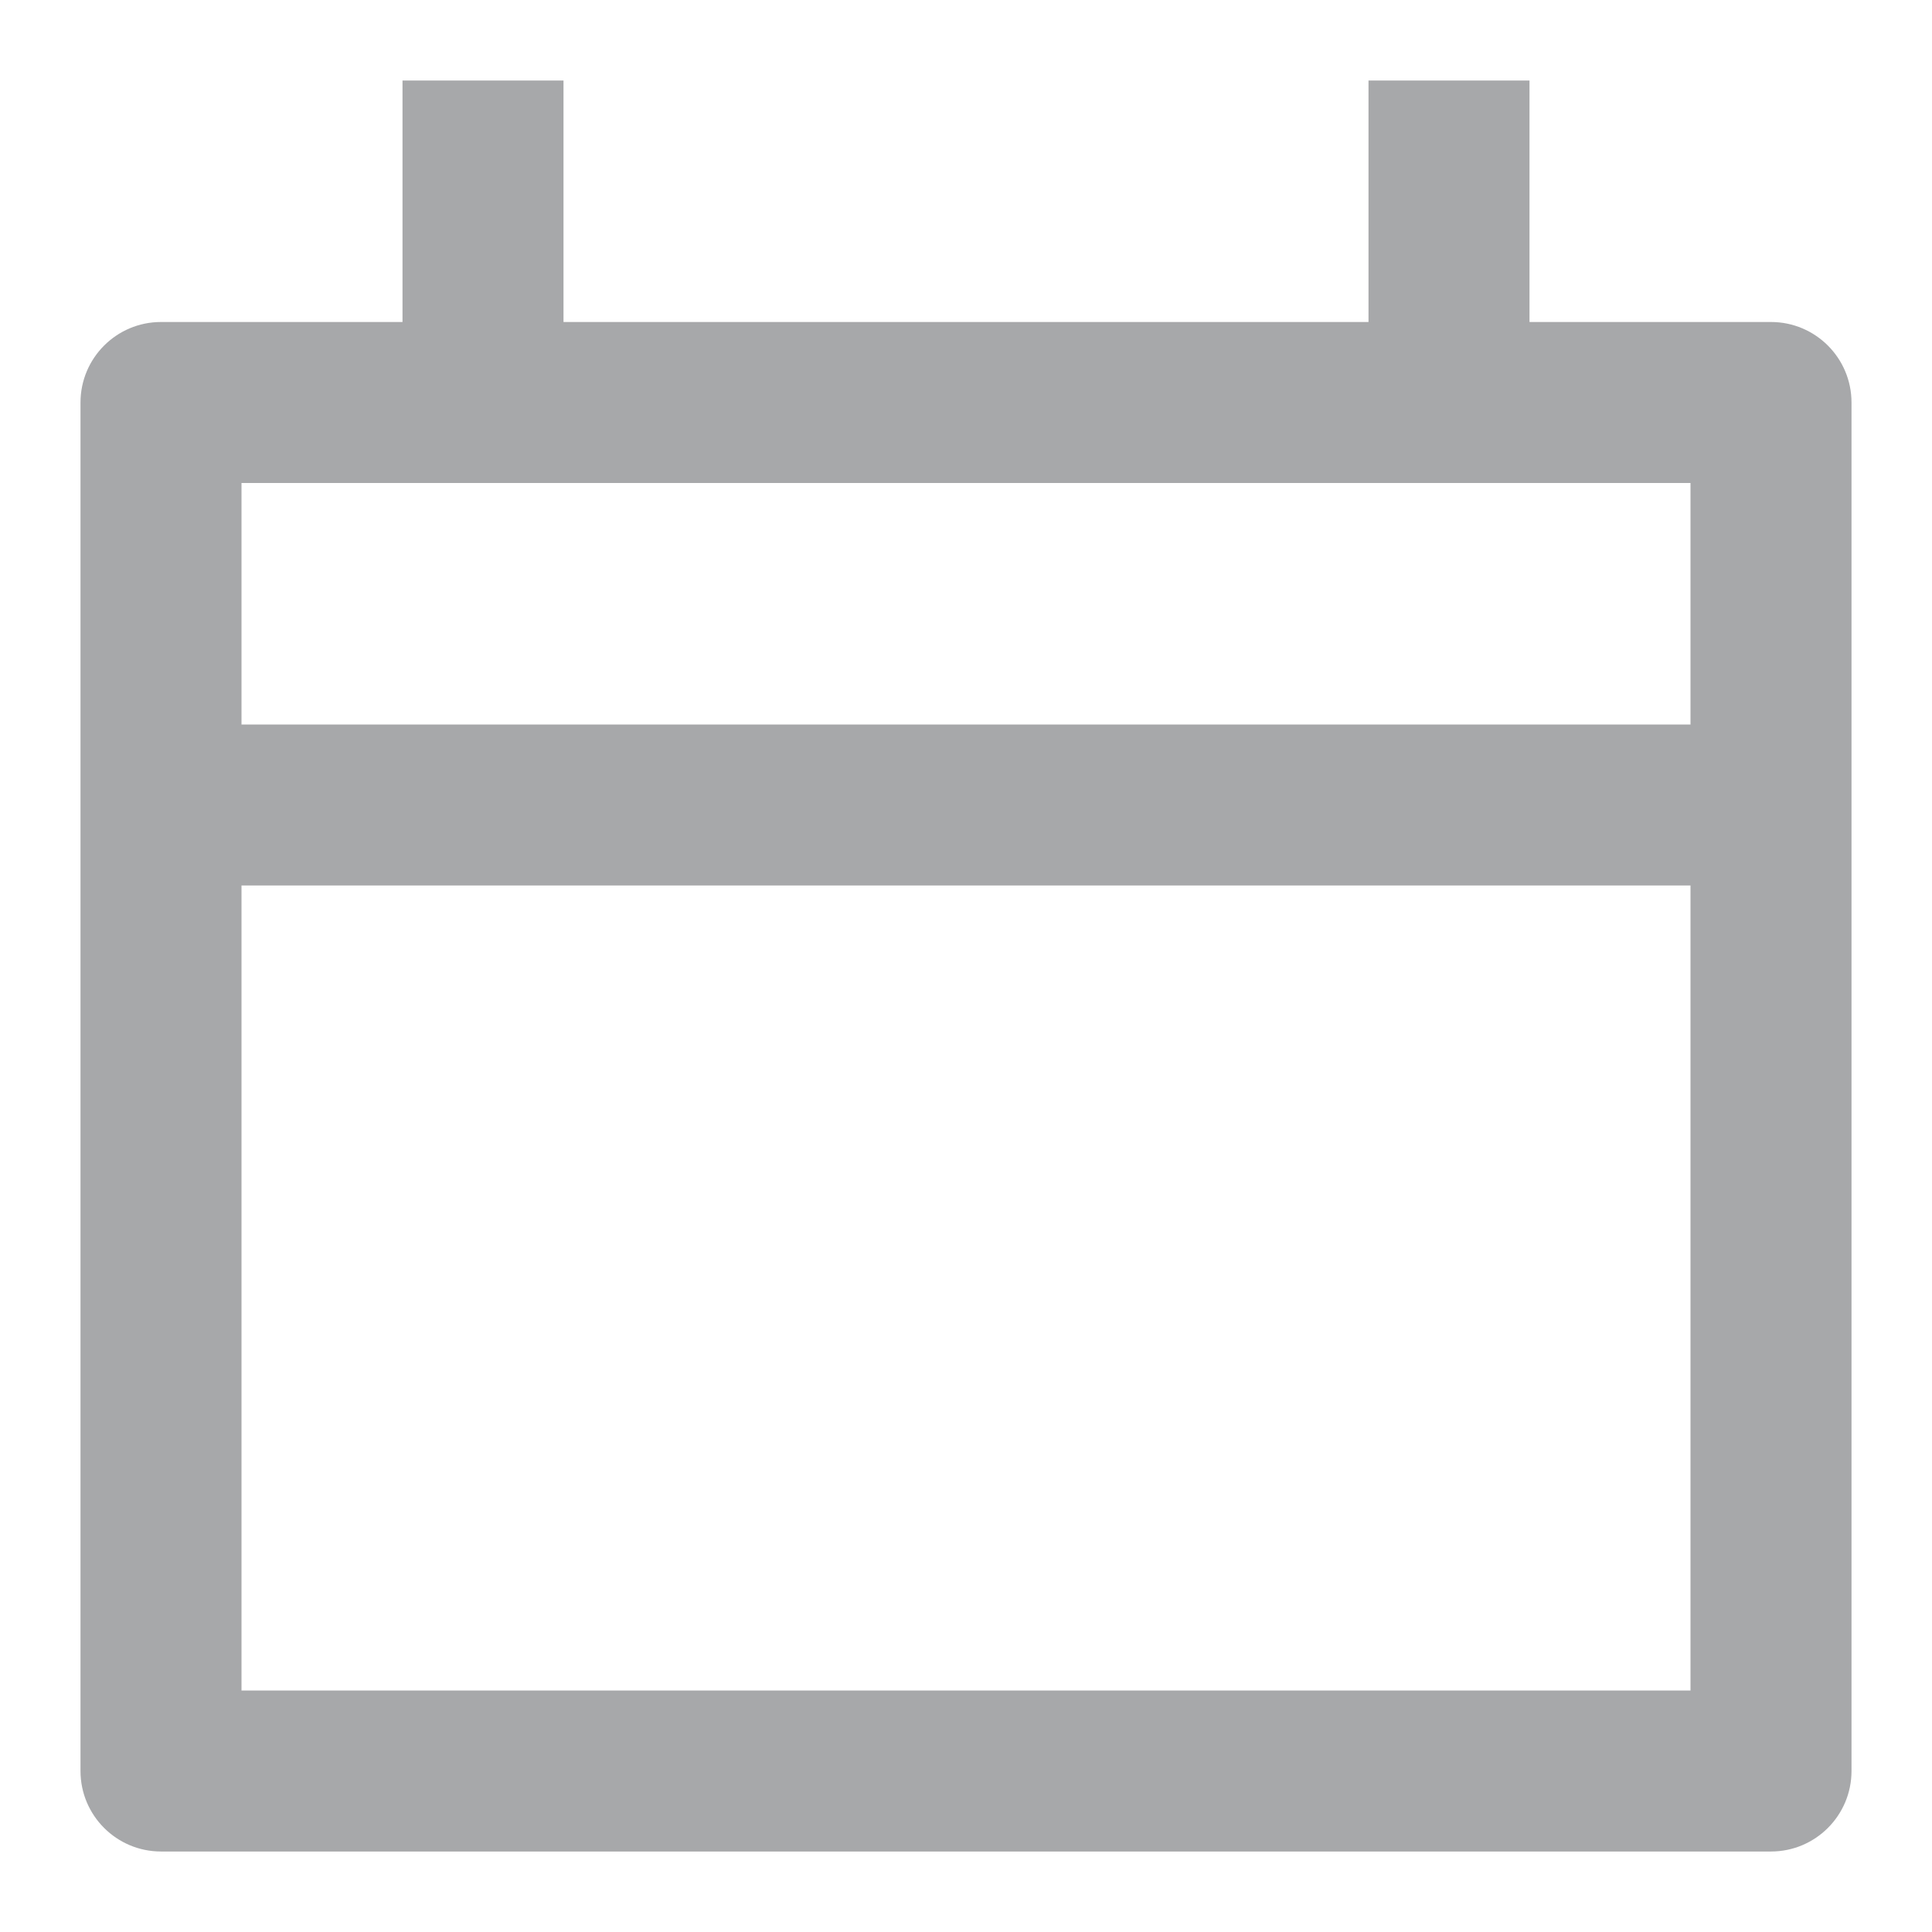 <!-- Generated by IcoMoon.io -->
<svg version="1.1" xmlns="http://www.w3.org/2000/svg" width="24" height="24" viewBox="0 0 24 24">
<title>calendar-12</title>
<path fill="#a7a8aa" d="M22 4h-3v-3h-2v3h-10v-3h-2v3h-3c-0.552 0-1 0.448-1 1v0 17c0 0.552 0.448 1 1 1v0h20c0.552 0 1-0.448 1-1v0-17c0-0.552-0.448-1-1-1v0zM21 6v3h-18v-3h18zM3 21v-10h18v10h-18z"></path>
</svg>
